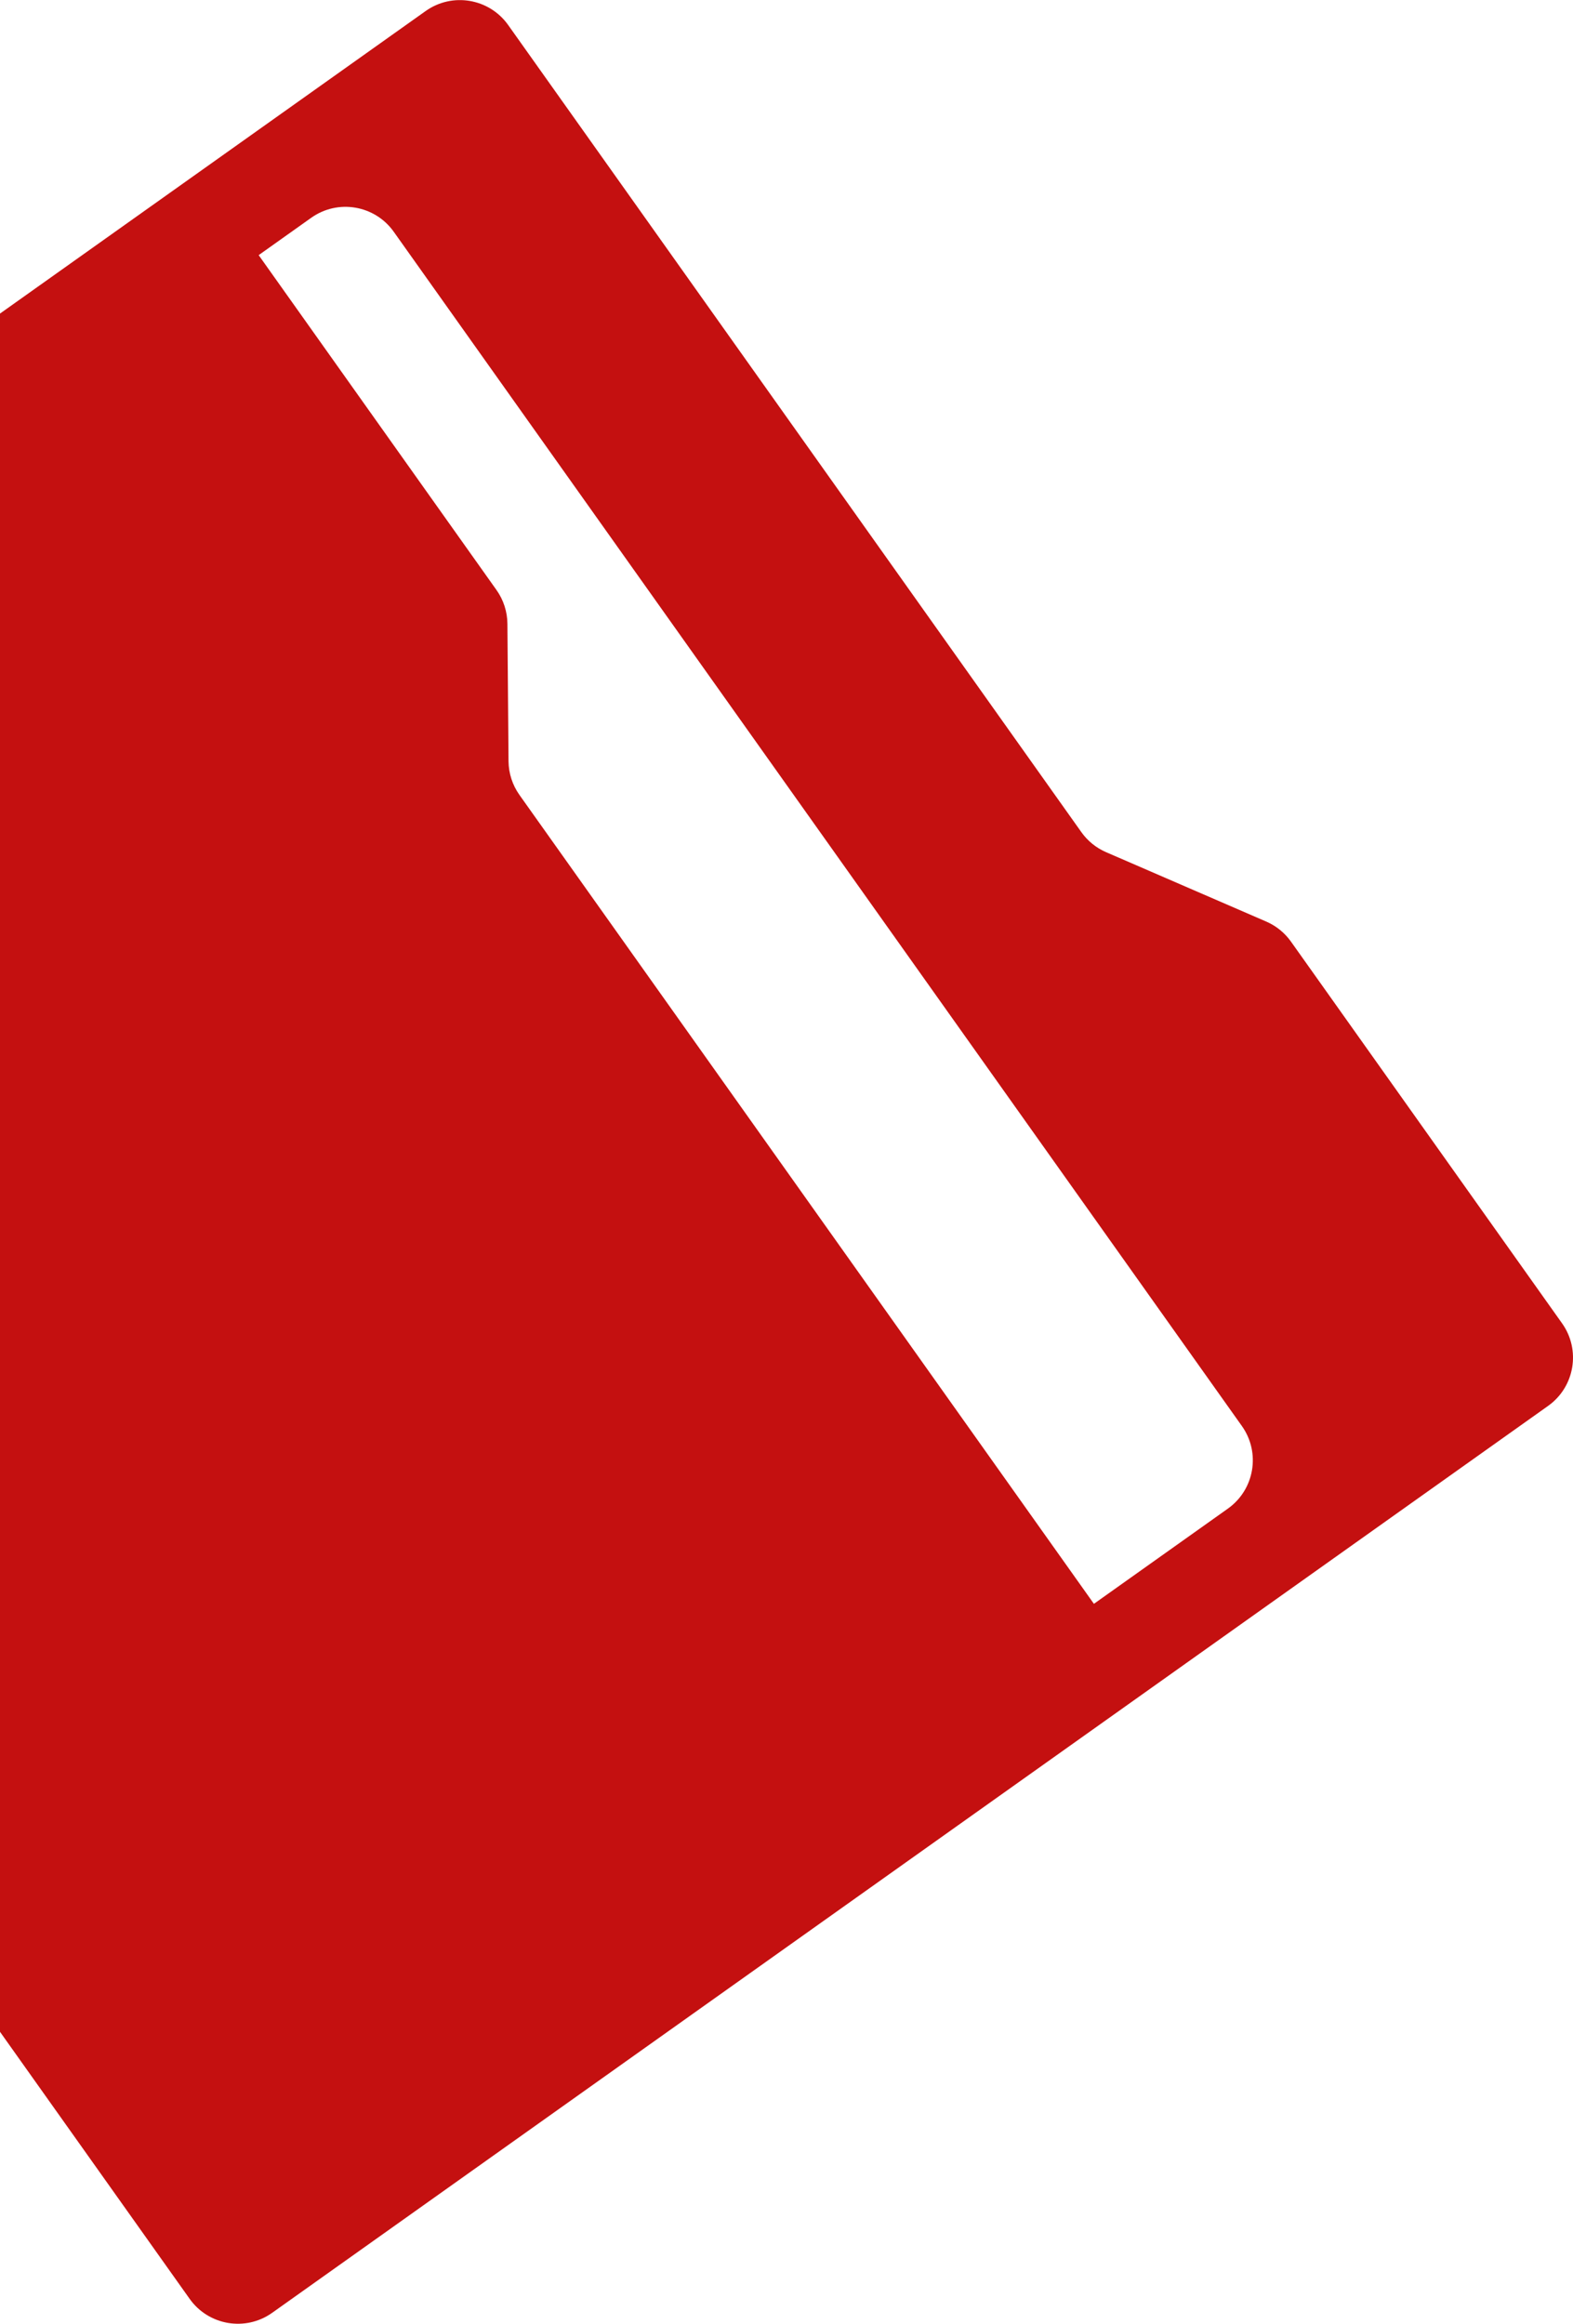 <svg width="1063" height="1570" viewBox="0 0 1063 1570" fill="none" xmlns="http://www.w3.org/2000/svg">
<path fill-rule="evenodd" clip-rule="evenodd" d="M-524.833 633.769L128.148 1552.84C140.943 1570.85 165.915 1575.07 183.924 1562.28L1046.17 949.672C1064.17 936.877 1068.4 911.905 1055.61 893.896L872.412 636.051C868.182 630.097 862.402 625.415 855.701 622.513L747.475 575.641C740.773 572.738 734.994 568.056 730.764 562.103L343.408 16.9C330.613 -1.108 305.641 -5.335 287.633 7.46L-515.392 577.994C-533.401 590.789 -537.628 615.76 -524.833 633.769ZM739.241 1083.37L829.794 1019.04C847.803 1006.24 852.03 981.269 839.235 963.26L266.085 156.554C253.29 138.545 228.319 134.319 210.31 147.113L174.804 172.34L335.51 398.534C340.255 405.212 342.835 413.186 342.901 421.378L343.65 514.136C343.716 522.328 346.296 530.302 351.041 536.98L739.241 1083.37Z" fill="#C41010"/>
</svg>
